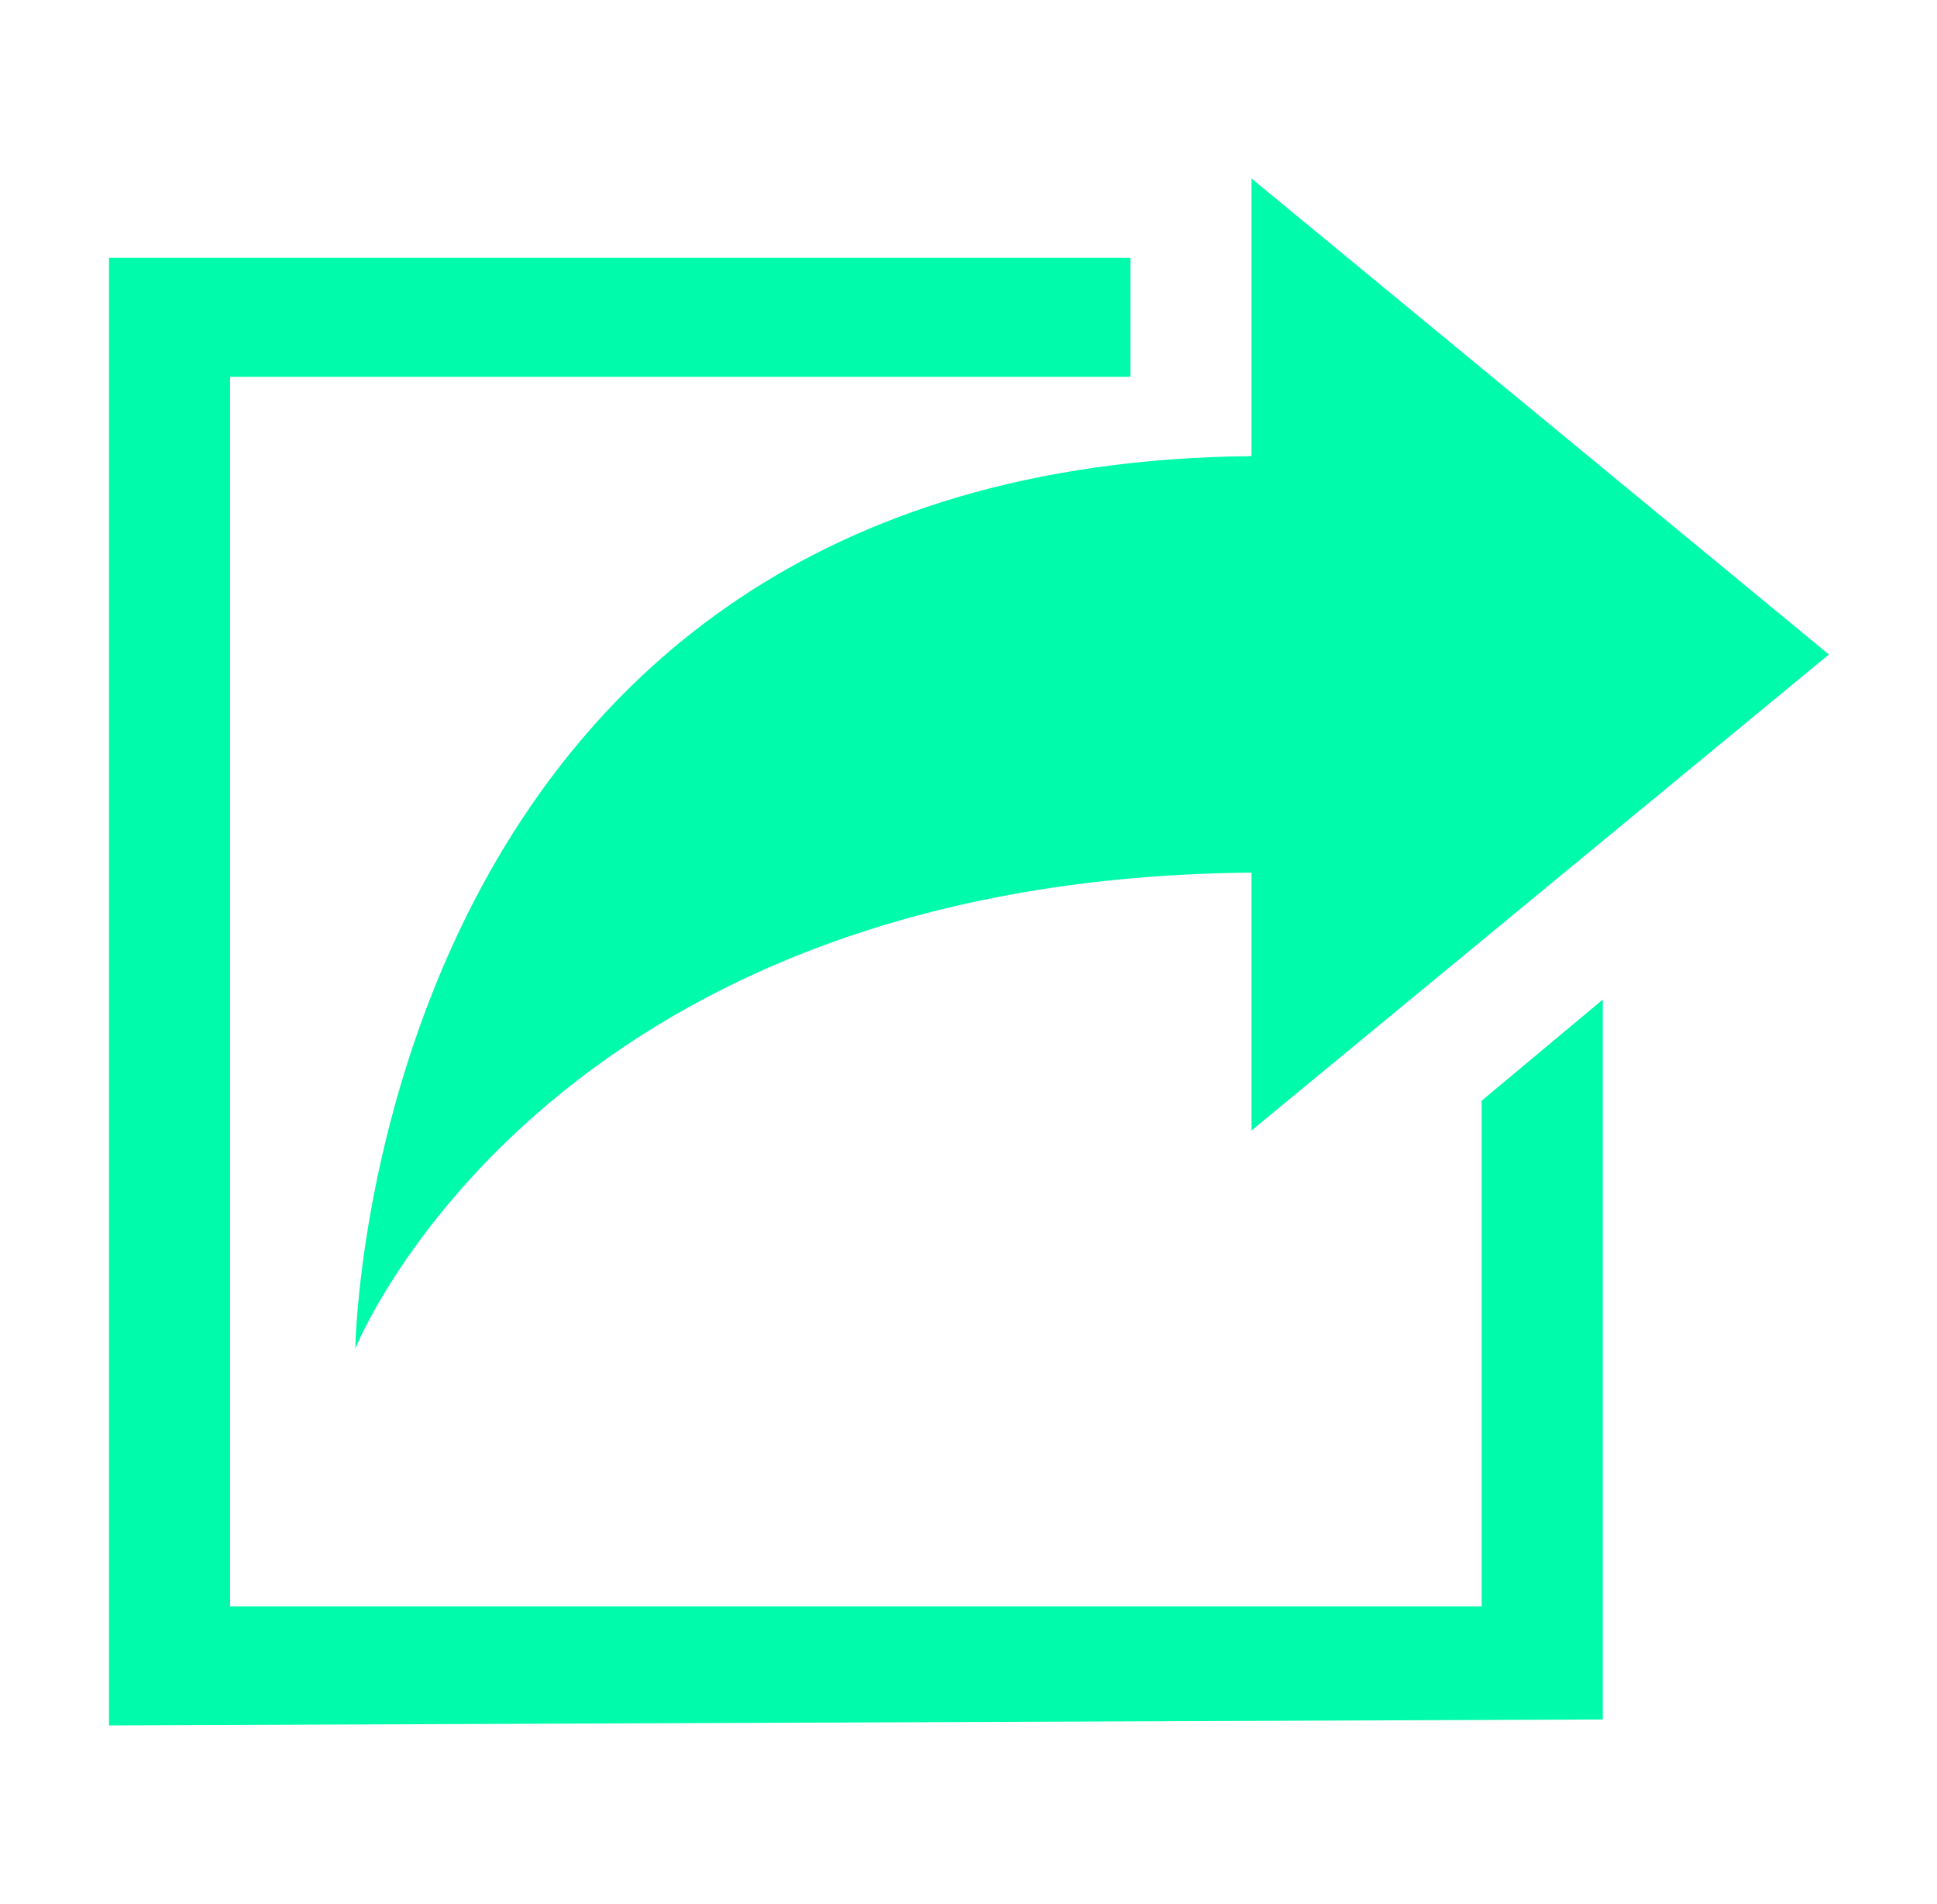 <svg width="58" height="57" xmlns="http://www.w3.org/2000/svg" xmlns:xlink="http://www.w3.org/1999/xlink" overflow="hidden"><defs><clipPath id="clip0"><rect x="15" y="649" width="58" height="57"/></clipPath></defs><g clip-path="url(#clip0)" transform="translate(-15 -649)"><path d="M53.794 19.594 36.812 5.344 36.812 13.656C10.806 13.894 10.45 40.375 10.45 40.375 10.45 40.375 15.972 26.303 36.812 26.125L36.812 33.844 53.794 19.594Z" fill="#00FBAB" transform="matrix(1.018 0 0 1 15 649)"/><path d="M43.581 32.953 43.581 48.094 6.769 48.094 6.769 11.281 33.25 11.281 33.25 7.719 3.206 7.719 3.206 51.656 47.144 51.478 47.144 29.925Z" fill="#00FBAB" transform="matrix(1.018 0 0 1 15 649)"/></g></svg>